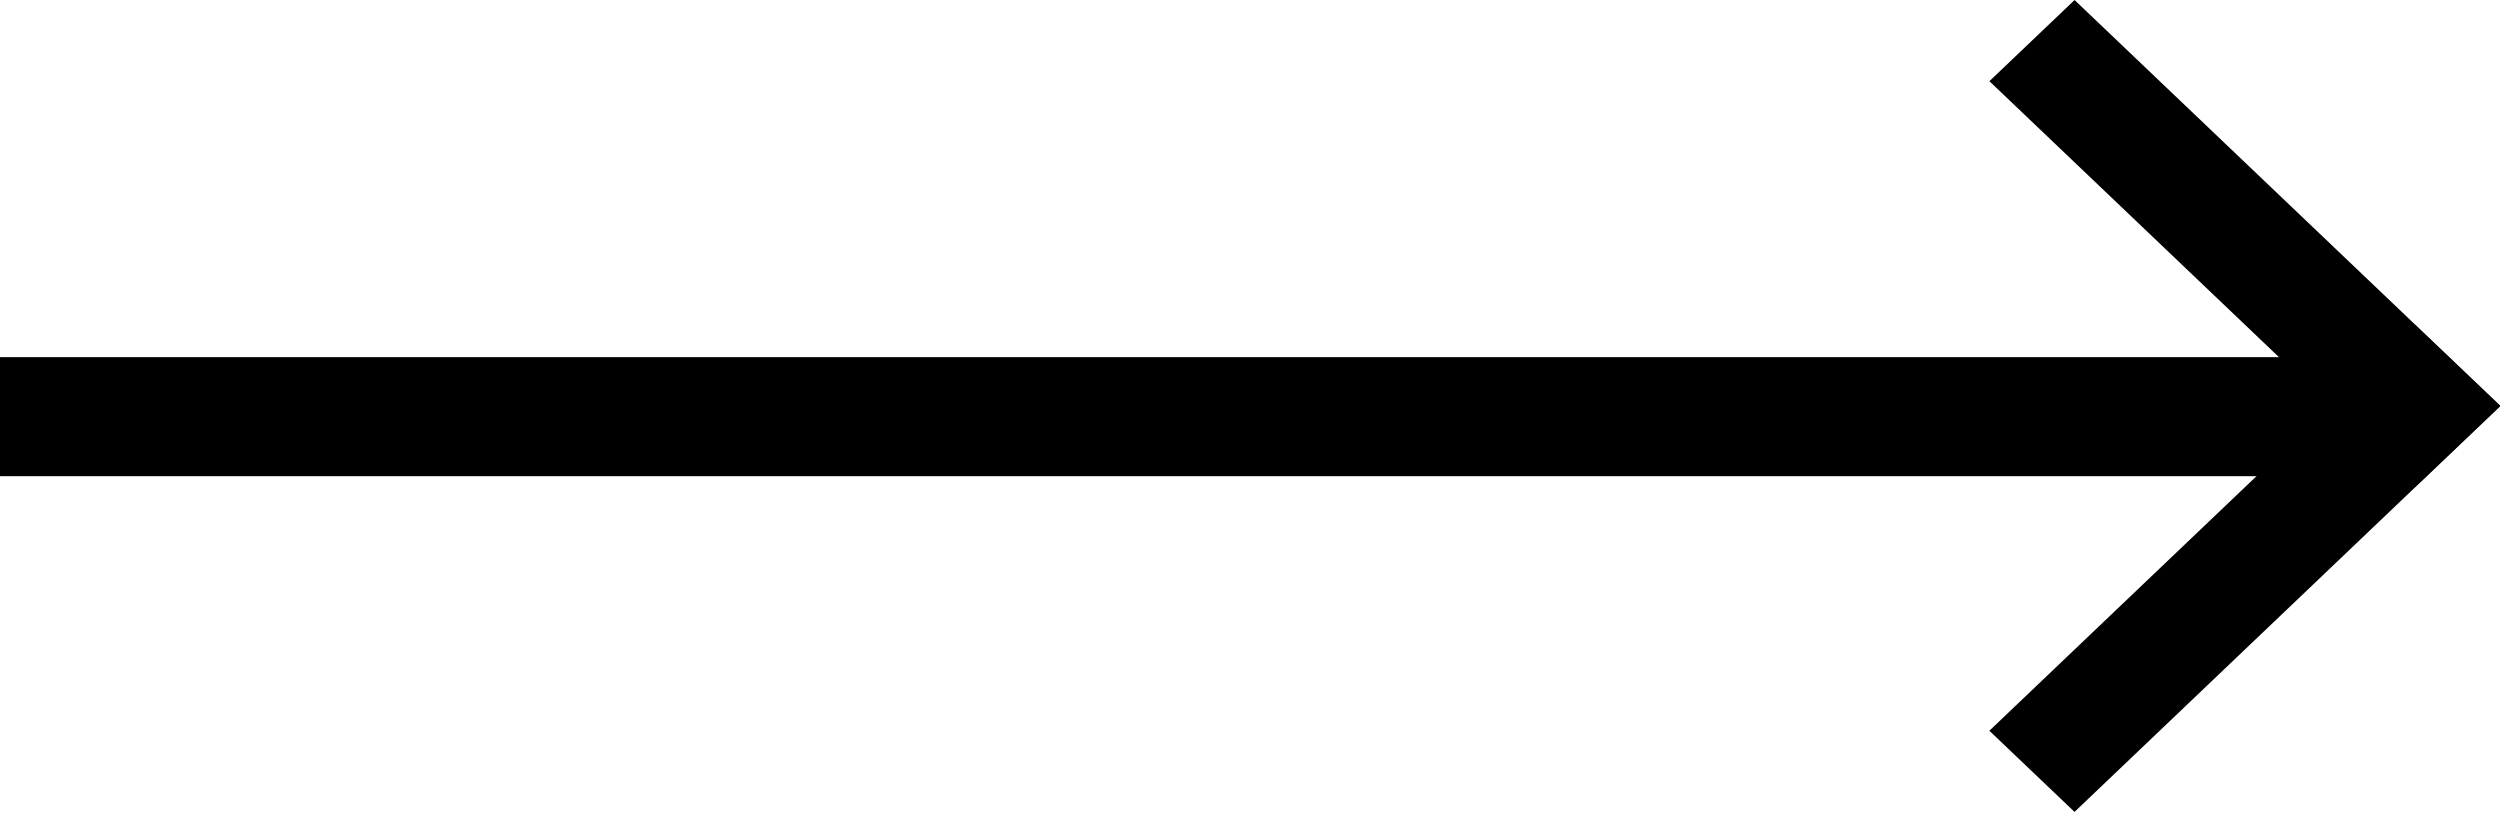 <svg width="21" height="7" viewBox="0 0 21 7" fill="none" xmlns="http://www.w3.org/2000/svg">
<rect width="0.988" height="4.94" transform="matrix(-0.724 -0.69 0.724 -0.69 17.426 6.82)" fill="black"/>
<rect width="0.988" height="4.94" transform="matrix(0.724 -0.69 0.724 0.69 16.711 0.682)" fill="black"/>
<rect x="20" y="3" width="1" height="20" transform="rotate(90 20 3)" fill="black"/>
</svg>
